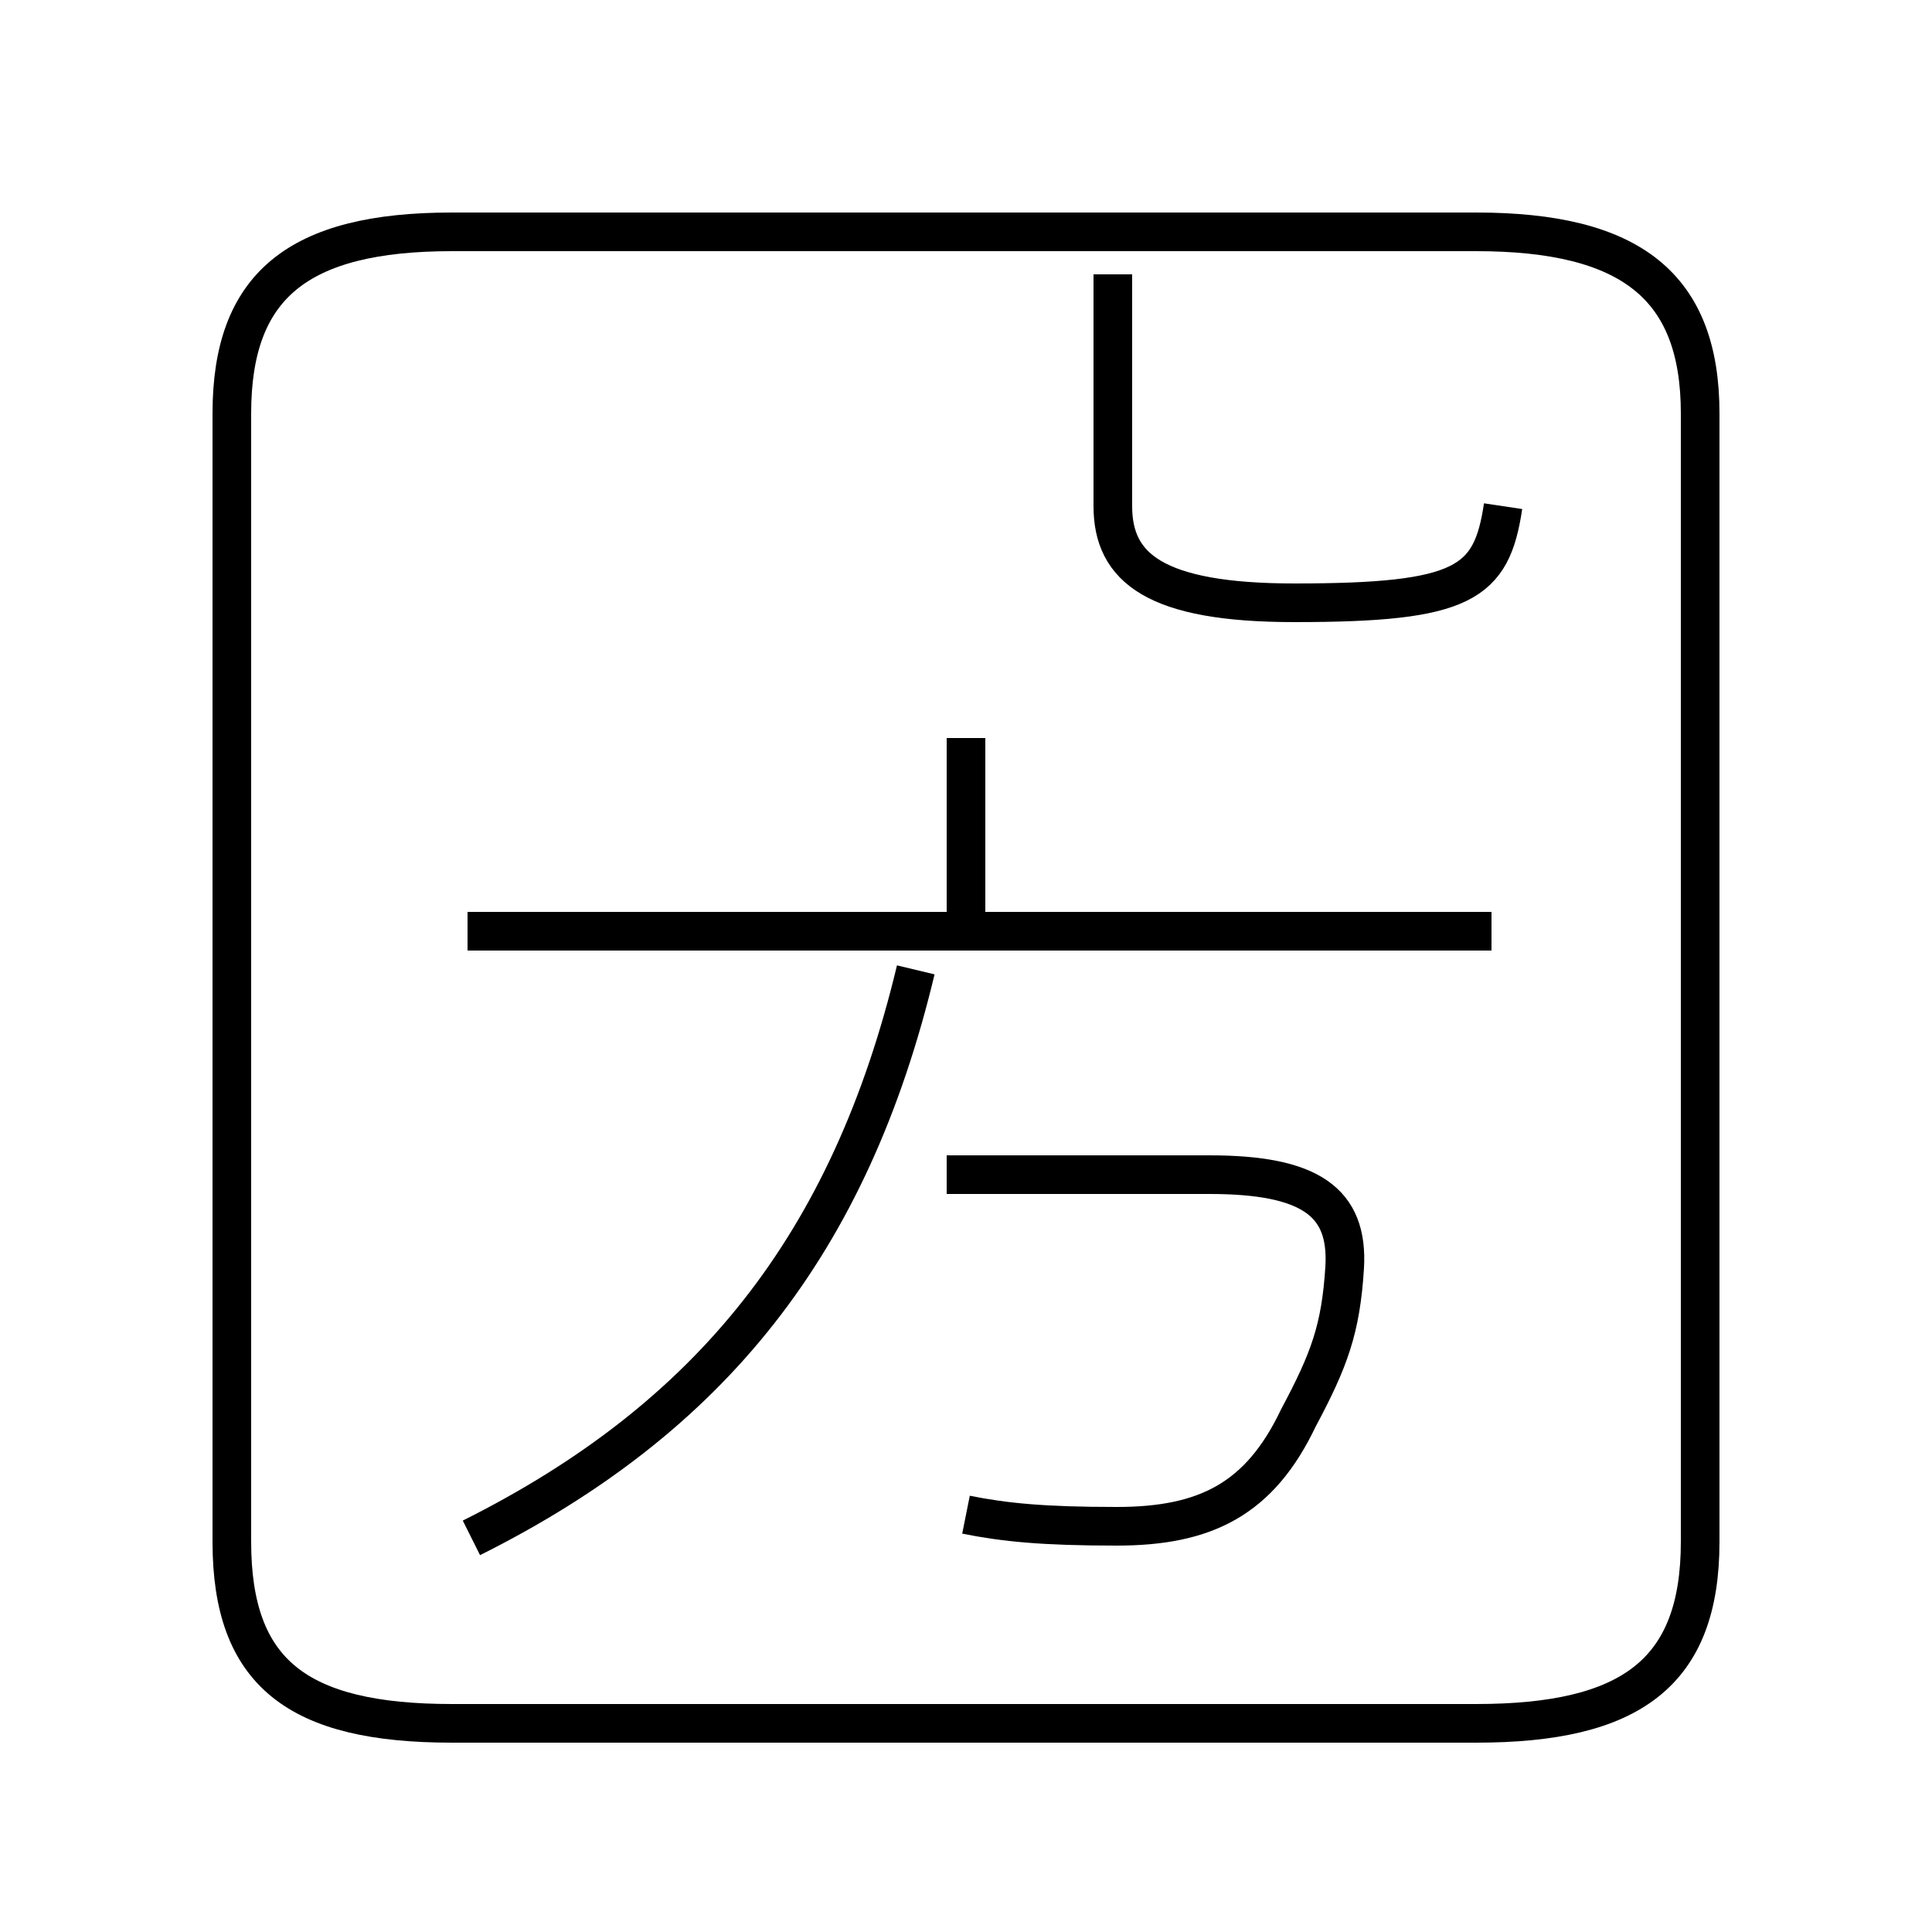 <?xml version='1.0' encoding='utf8'?>
<svg viewBox="0.0 -44.0 50.0 50.0" version="1.1" xmlns="http://www.w3.org/2000/svg">
<rect x="0.0" y="-44.0" width="50.0" height="50.0" fill="#808080" stroke="none"/>
<rect x="-1000" y="-1000" width="2000" height="2000" stroke="white" fill="white"/>
<g style="fill:none; stroke:#000000;  stroke-width:1">
<path d="M 11.7 -0.6 L 38.2 -0.6 C 42.2 -0.6 44.0 0.7 44.0 4.1 L 44.0 33.3 C 44.0 36.6 42.2 38.0 38.2 38.0 L 11.7 38.0 C 7.7 38.0 6.0 36.6 6.0 33.3 L 6.0 4.1 C 6.0 0.7 7.7 -0.6 11.7 -0.6 Z M 12.2 4.2 C 18.4 7.3 22.0 11.8 23.7 18.9 M 38.6 19.9 L 12.1 19.9 M 25.0 4.8 C 26.0 4.6 27.0 4.5 28.9 4.5 C 31.2 4.5 32.6 5.2 33.6 7.3 C 34.4 8.8 34.7 9.6 34.8 11.2 C 34.9 12.9 33.9 13.6 31.3 13.6 L 24.5 13.6 M 38.9 30.9 C 38.6 28.9 37.9 28.4 33.5 28.4 C 29.9 28.4 28.8 29.3 28.8 30.9 L 28.8 36.9 M 25.0 24.9 L 25.0 19.9 " transform="scale(1, -1)" />
</g>
</svg>